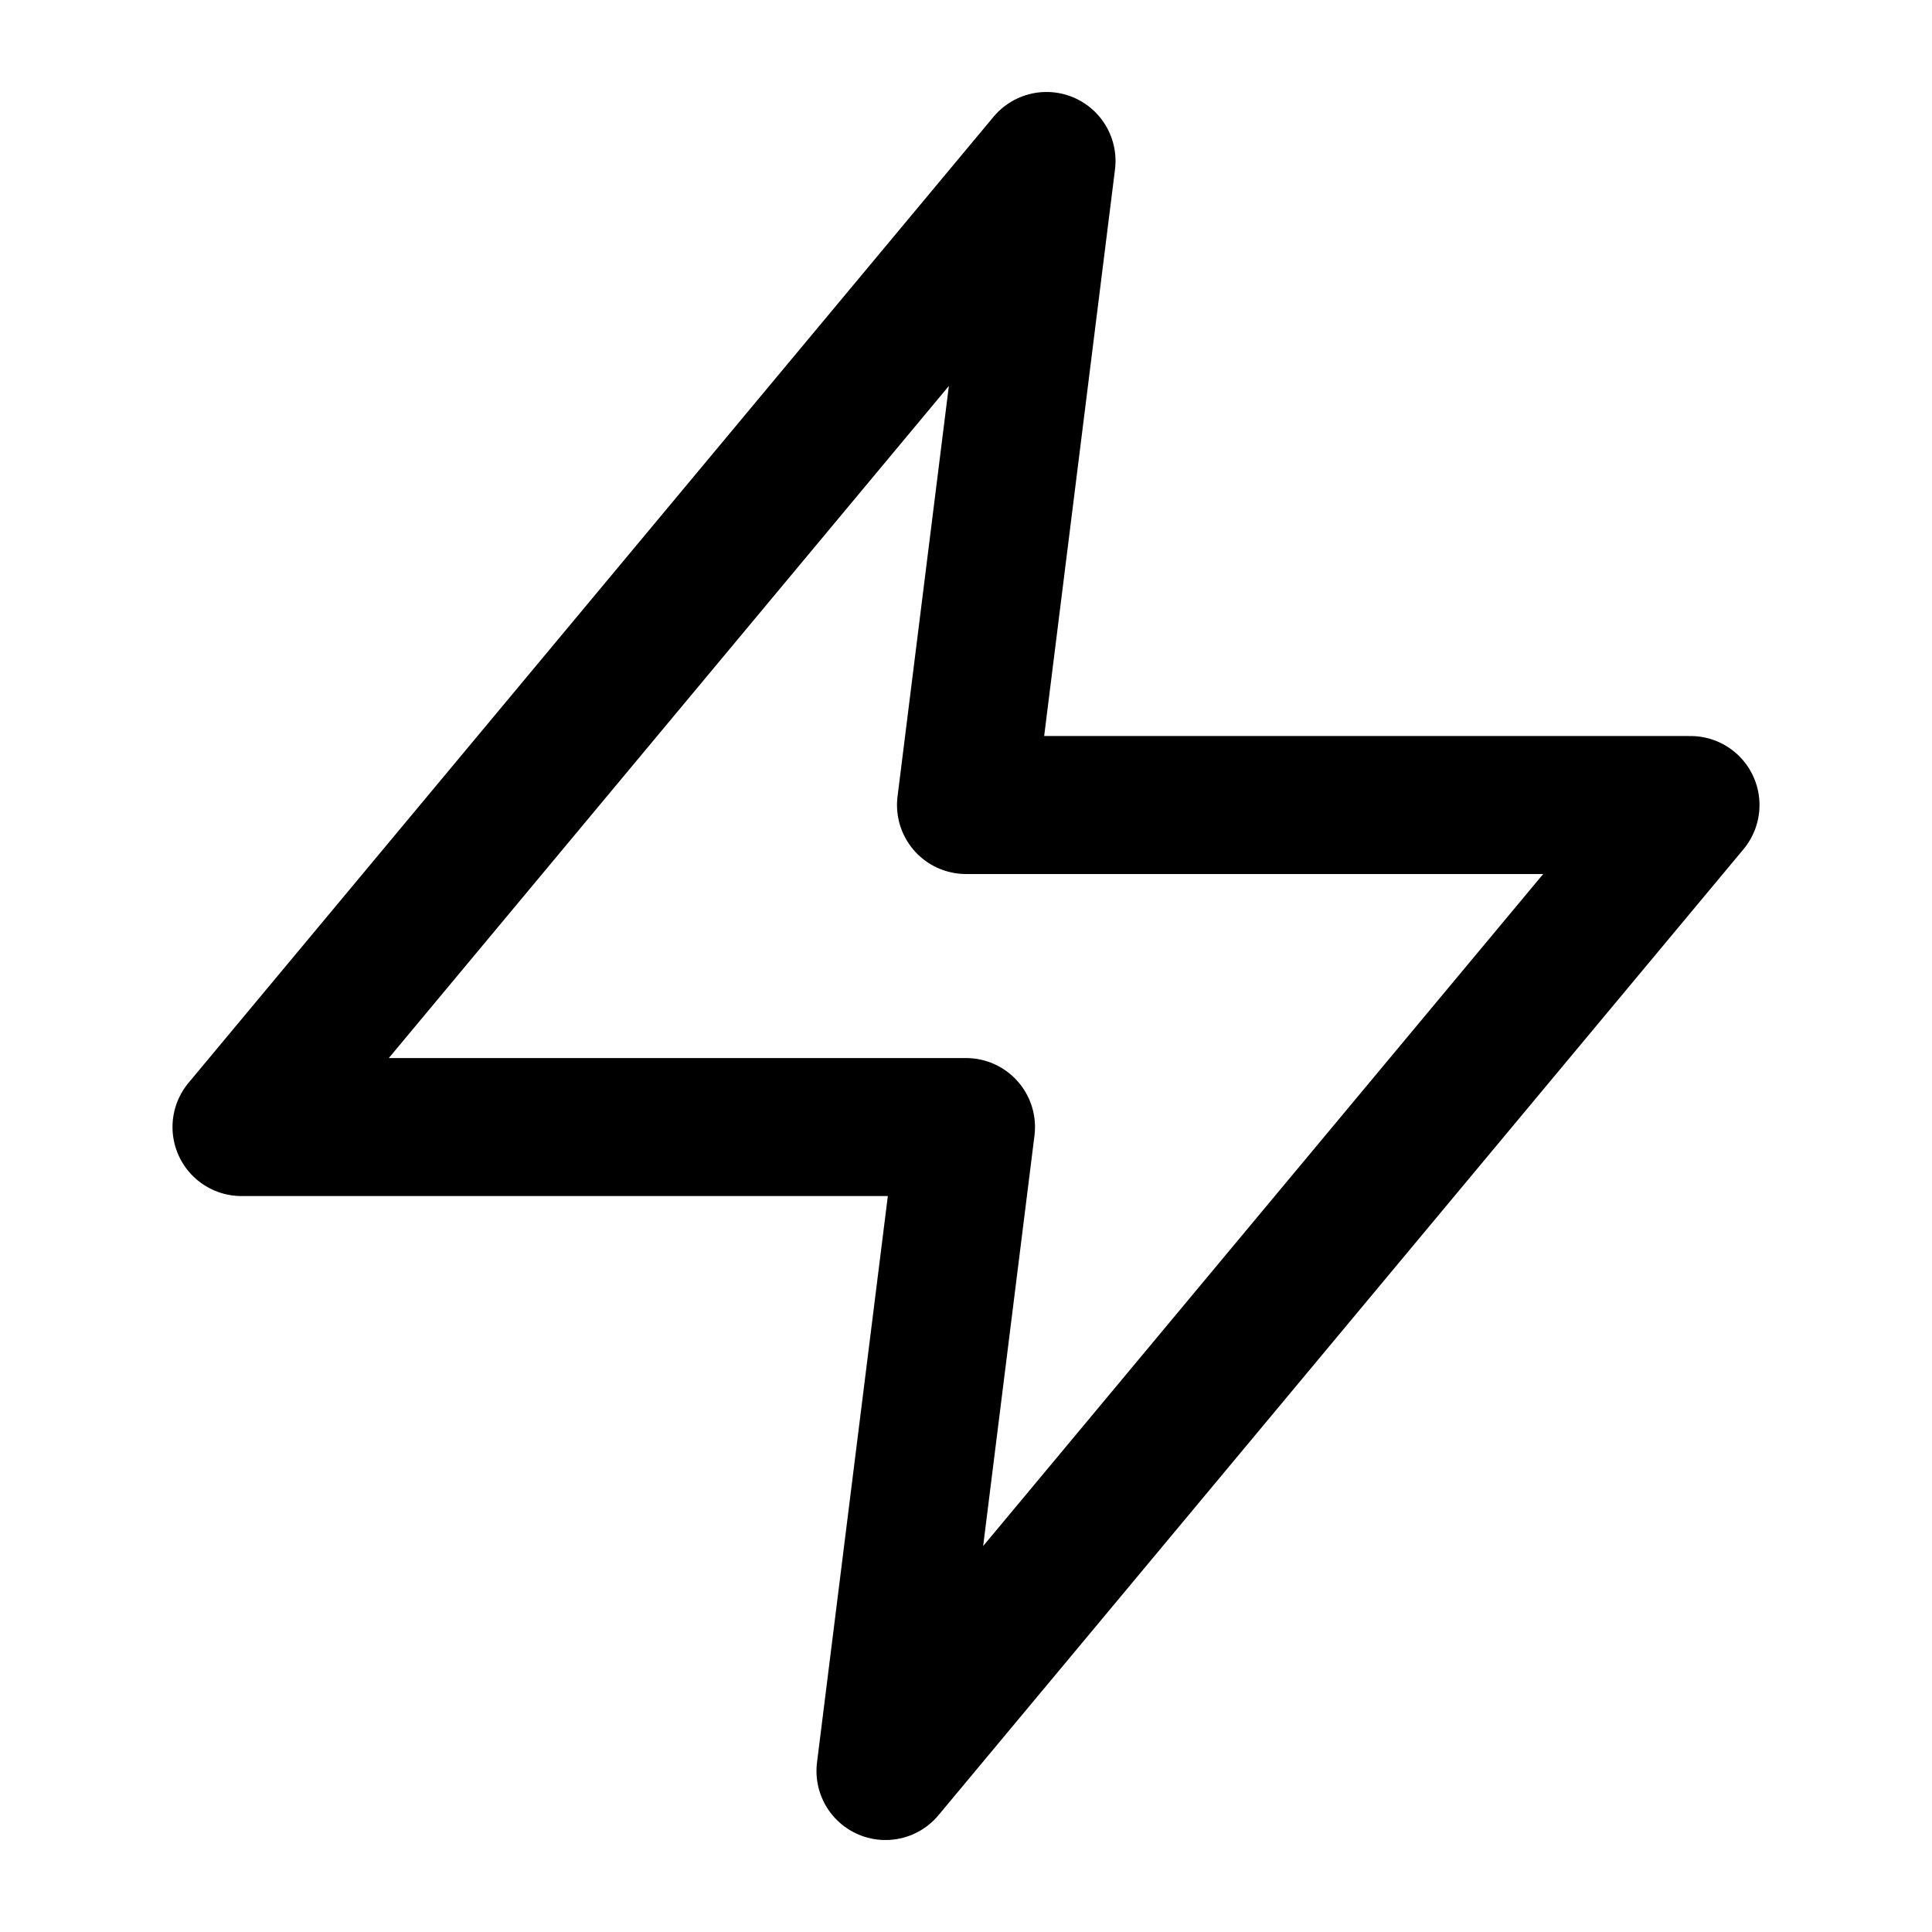 <svg width="28" height="28" viewBox="0 0 28 28" fill="none" xmlns="http://www.w3.org/2000/svg">
<path d="M15.167 2.333L3.5 16.334H14L12.833 25.667L24.5 11.667H14L15.167 2.333Z" stroke="black" stroke-width="2" stroke-linecap="round" stroke-linejoin="round"/>
</svg>
